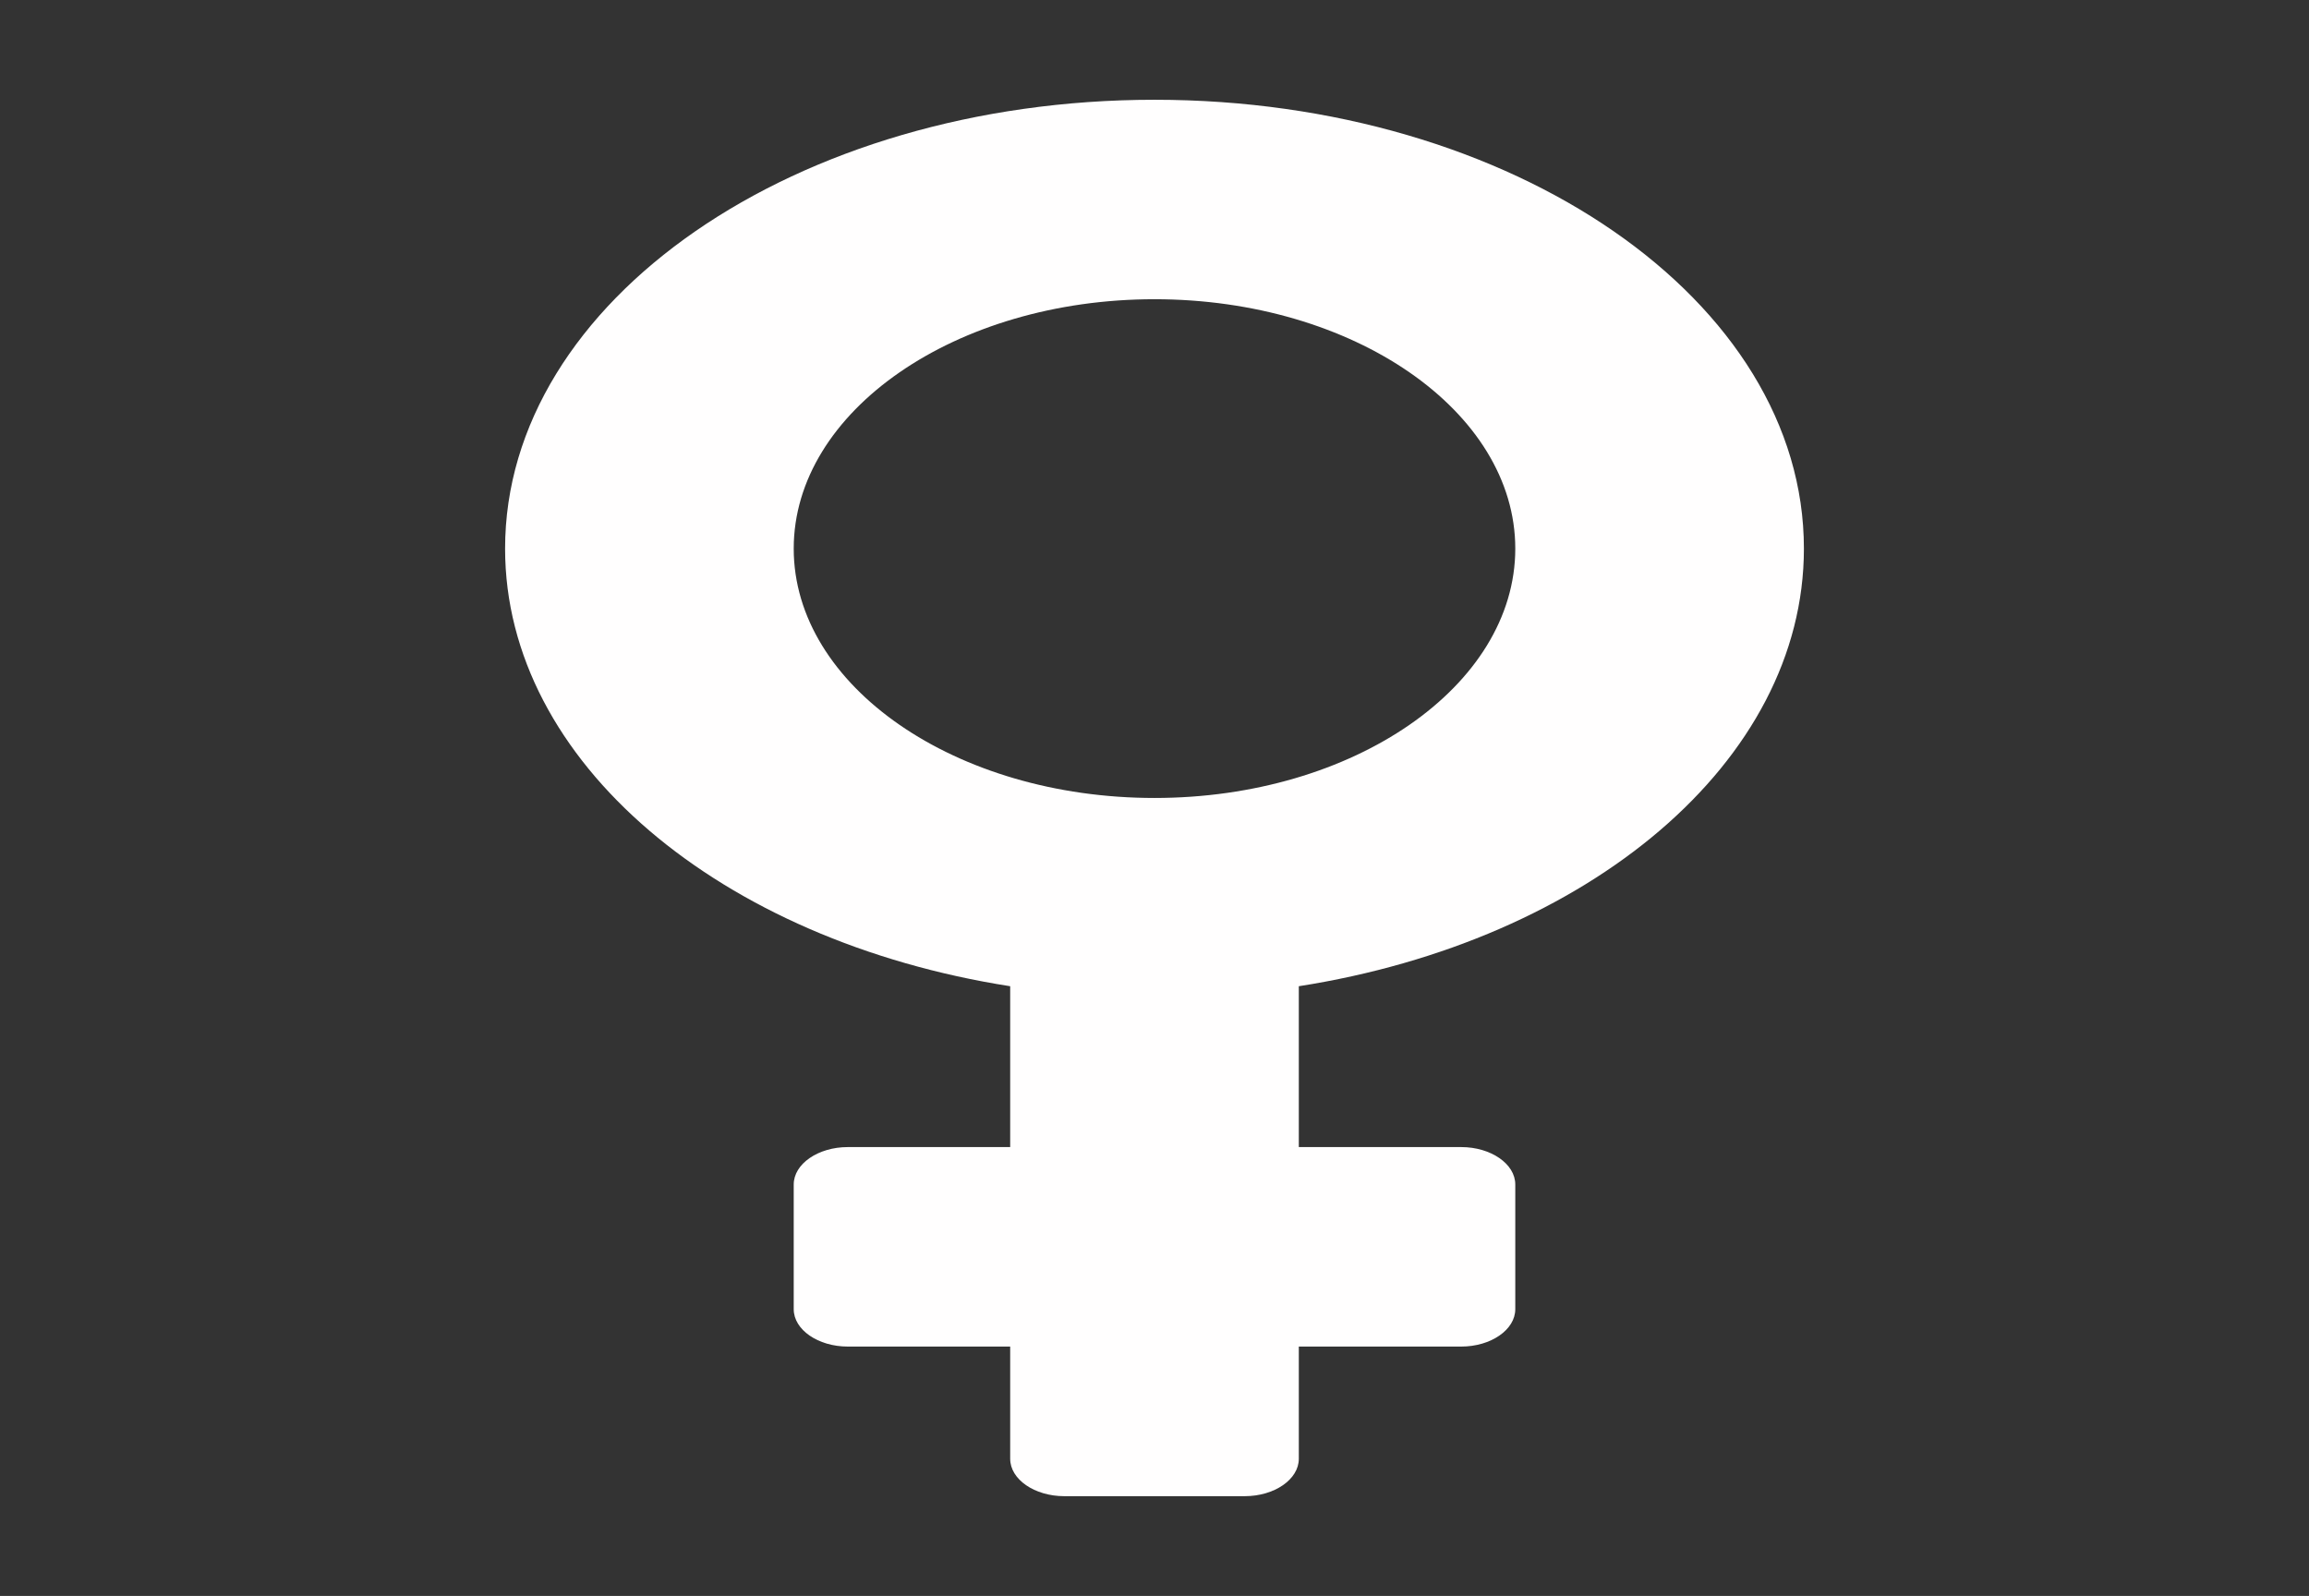 <svg width="68" height="47" viewBox="0 0 68 47" fill="none" xmlns="http://www.w3.org/2000/svg">
<rect x="0" y="0" width="68" height="47" fill="#333333" stroke="none"/>
<path d="M53.125 16.156C53.125 8.858 44.559 2.938 34 2.938C23.441 2.938 14.875 8.858 14.875 16.156C14.875 22.444 21.237 27.713 29.75 29.044V33.781H24.969C24.092 33.781 23.375 34.277 23.375 34.883V38.555C23.375 39.16 24.092 39.656 24.969 39.656H29.75V42.961C29.75 43.567 30.467 44.062 31.344 44.062H36.656C37.533 44.062 38.25 43.567 38.25 42.961V39.656H43.031C43.908 39.656 44.625 39.16 44.625 38.555V34.883C44.625 34.277 43.908 33.781 43.031 33.781H38.25V29.044C46.763 27.713 53.125 22.444 53.125 16.156ZM23.375 16.156C23.375 12.108 28.143 8.812 34 8.812C39.857 8.812 44.625 12.108 44.625 16.156C44.625 20.204 39.857 23.5 34 23.5C28.143 23.5 23.375 20.204 23.375 16.156Z" fill="#FFFEFE"/>
</svg>

